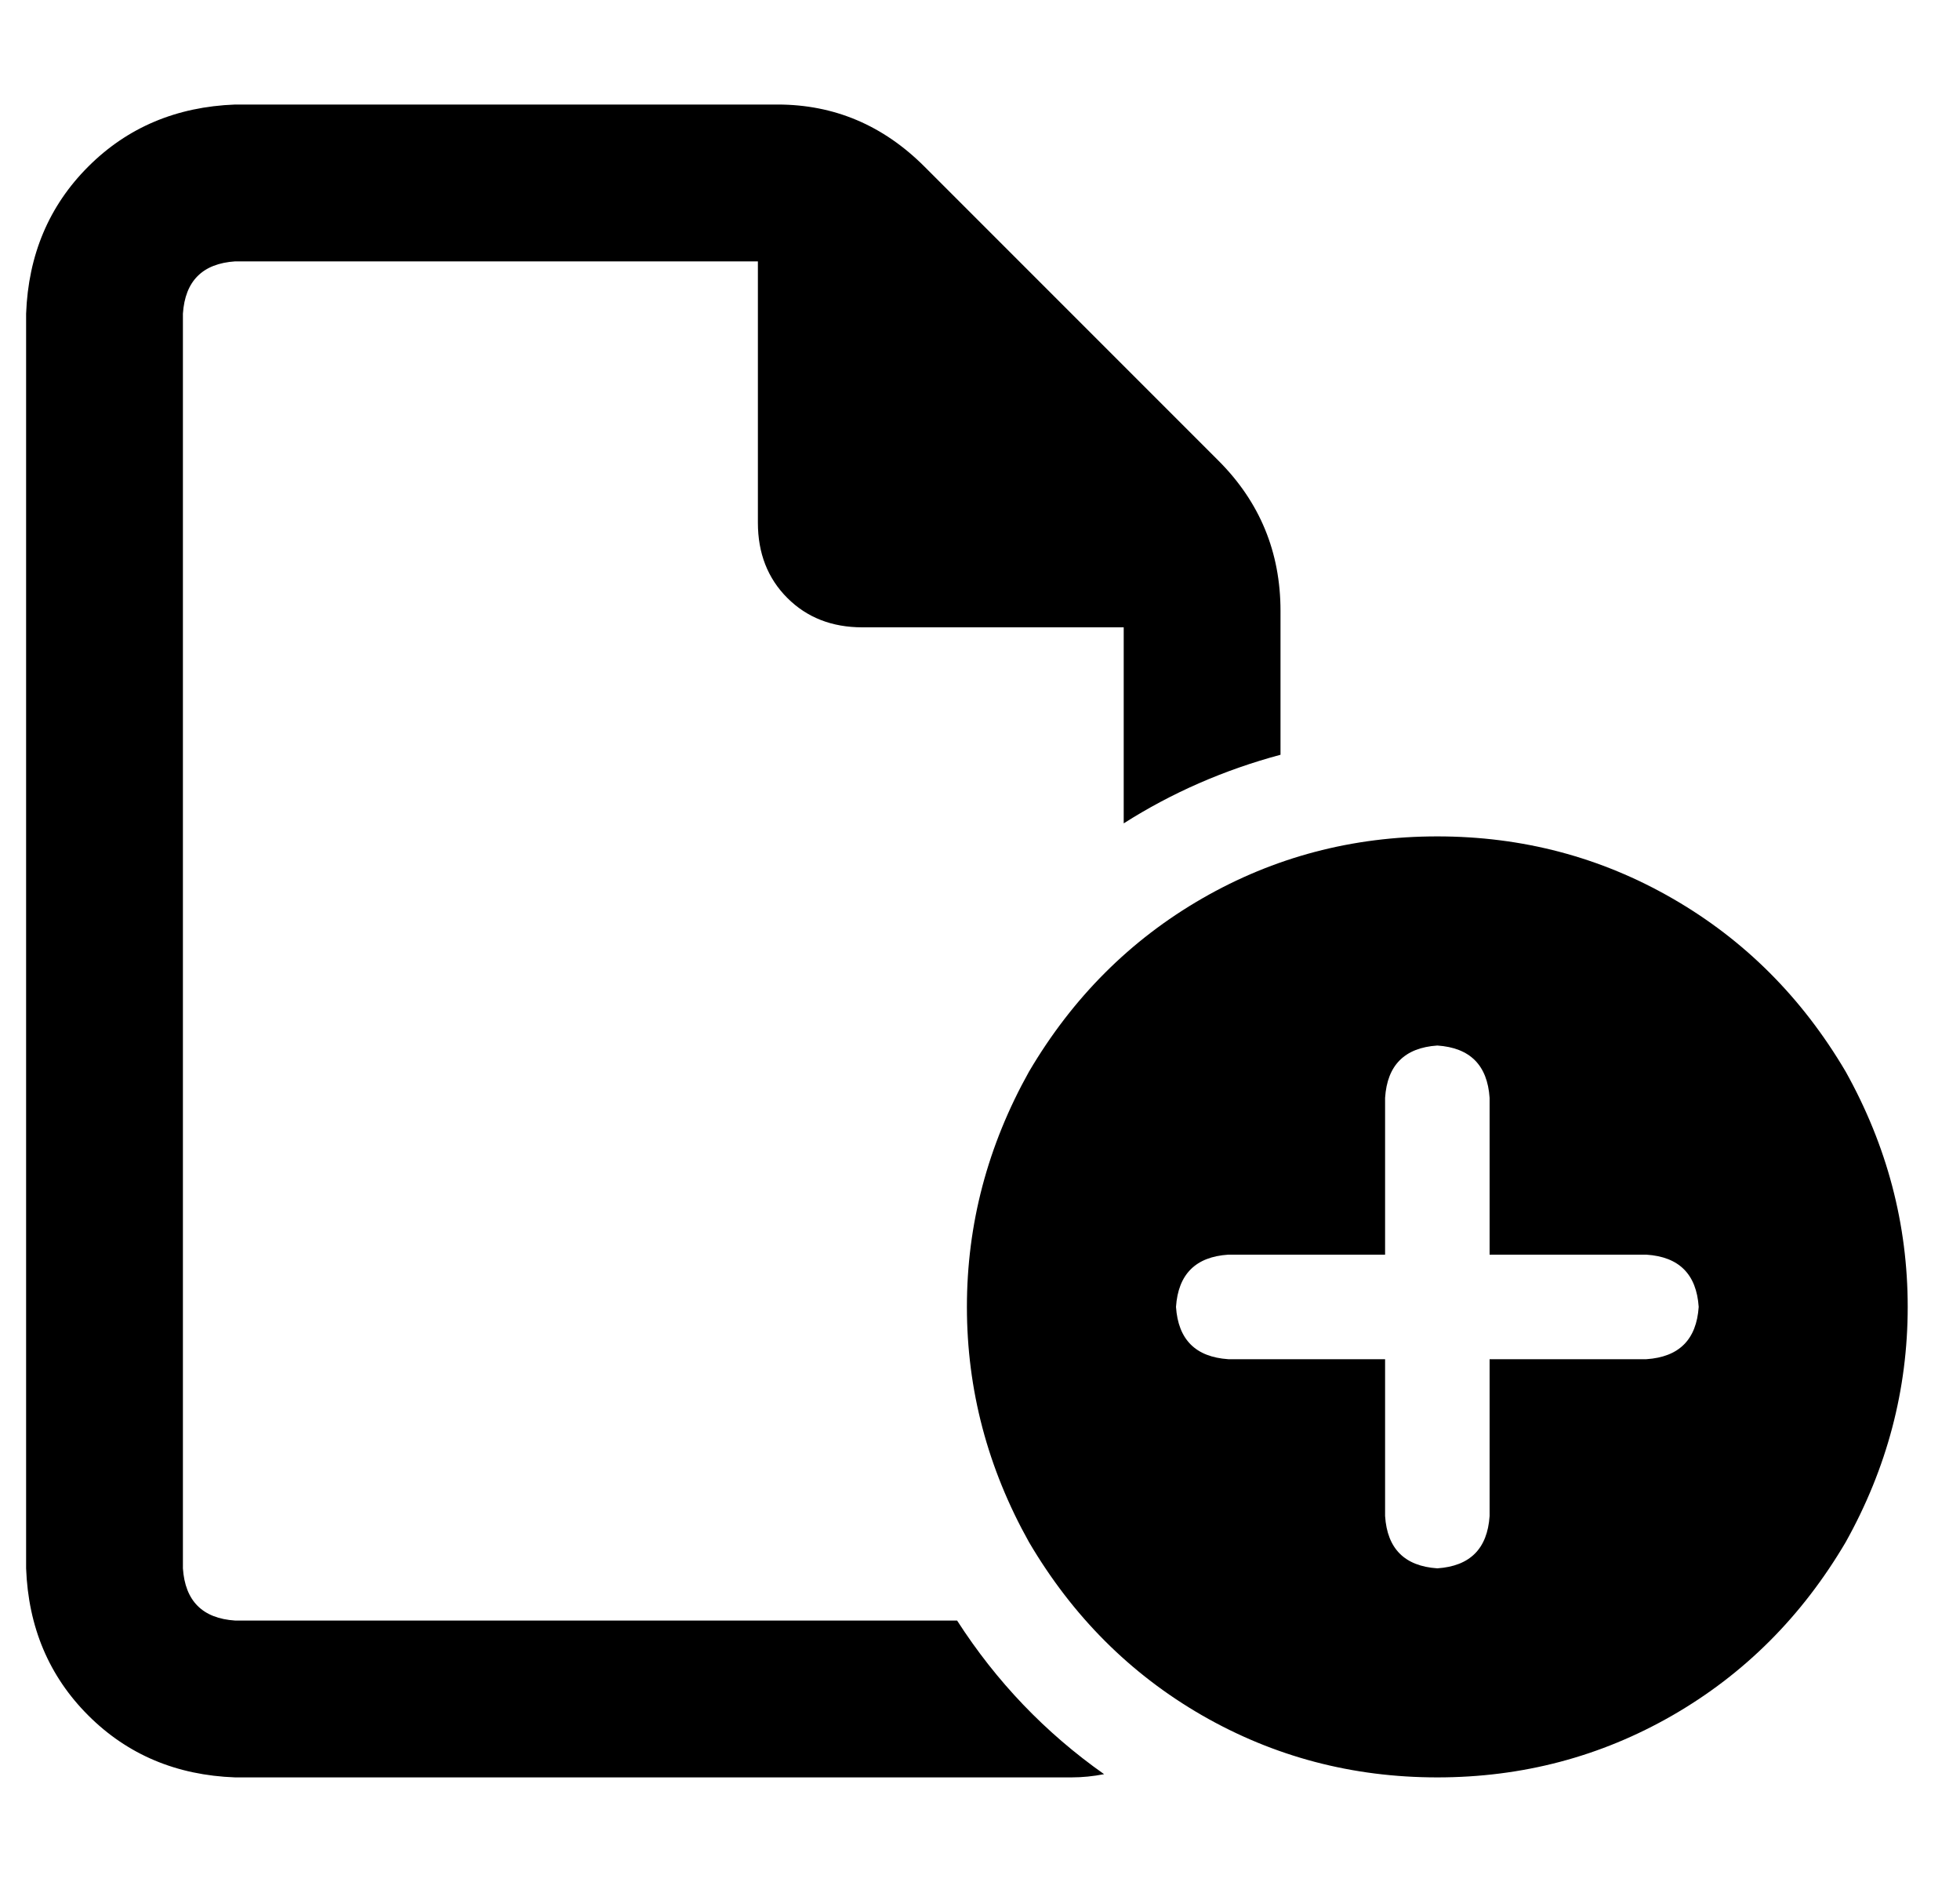 <svg width="25" height="24" viewBox="0 0 25 24" fill="currentColor" xmlns="http://www.w3.org/2000/svg">
  <g clip-path="url(#clip0_2001_315)">
    <path d="M3 20.666H12.208C12.708 21.444 13.333 22.097 14.083 22.625C13.944 22.652 13.806 22.666 13.667 22.666H3C2.25 22.639 1.625 22.375 1.125 21.875C0.625 21.375 0.361 20.75 0.333 20V4C0.361 3.25 0.625 2.625 1.125 2.125C1.625 1.625 2.25 1.361 3 1.333H9.917C10.639 1.333 11.264 1.597 11.792 2.125L15.542 5.875C16.069 6.402 16.333 7.041 16.333 7.791V9.625C15.611 9.819 14.944 10.111 14.333 10.5V8H11C10.611 8 10.292 7.875 10.042 7.625C9.792 7.375 9.667 7.055 9.667 6.666V3.333H3C2.583 3.361 2.361 3.583 2.333 4V20C2.361 20.416 2.583 20.639 3 20.666ZM18.333 10.666C19.417 10.666 20.417 10.93 21.333 11.458C22.25 11.986 22.986 12.722 23.542 13.666C24.069 14.611 24.333 15.611 24.333 16.666C24.333 17.722 24.069 18.722 23.542 19.666C22.986 20.611 22.25 21.347 21.333 21.875C20.417 22.402 19.417 22.666 18.333 22.666C17.25 22.666 16.25 22.402 15.333 21.875C14.417 21.347 13.681 20.611 13.125 19.666C12.597 18.722 12.333 17.722 12.333 16.666C12.333 15.611 12.597 14.611 13.125 13.666C13.681 12.722 14.417 11.986 15.333 11.458C16.25 10.93 17.25 10.666 18.333 10.666ZM19 14C18.972 13.583 18.75 13.361 18.333 13.333C17.917 13.361 17.694 13.583 17.667 14V16H15.667C15.25 16.027 15.028 16.25 15 16.666C15.028 17.083 15.25 17.305 15.667 17.333H17.667V19.333C17.694 19.75 17.917 19.972 18.333 20C18.75 19.972 18.972 19.75 19 19.333V17.333H21C21.417 17.305 21.639 17.083 21.667 16.666C21.639 16.25 21.417 16.027 21 16H19V14Z"/>
  </g>
  <defs>
    <clipPath id="clip0_2001_315">
      <rect width="24" height="24" transform="translate(0.333)"/>
    </clipPath>
  </defs>
</svg>
